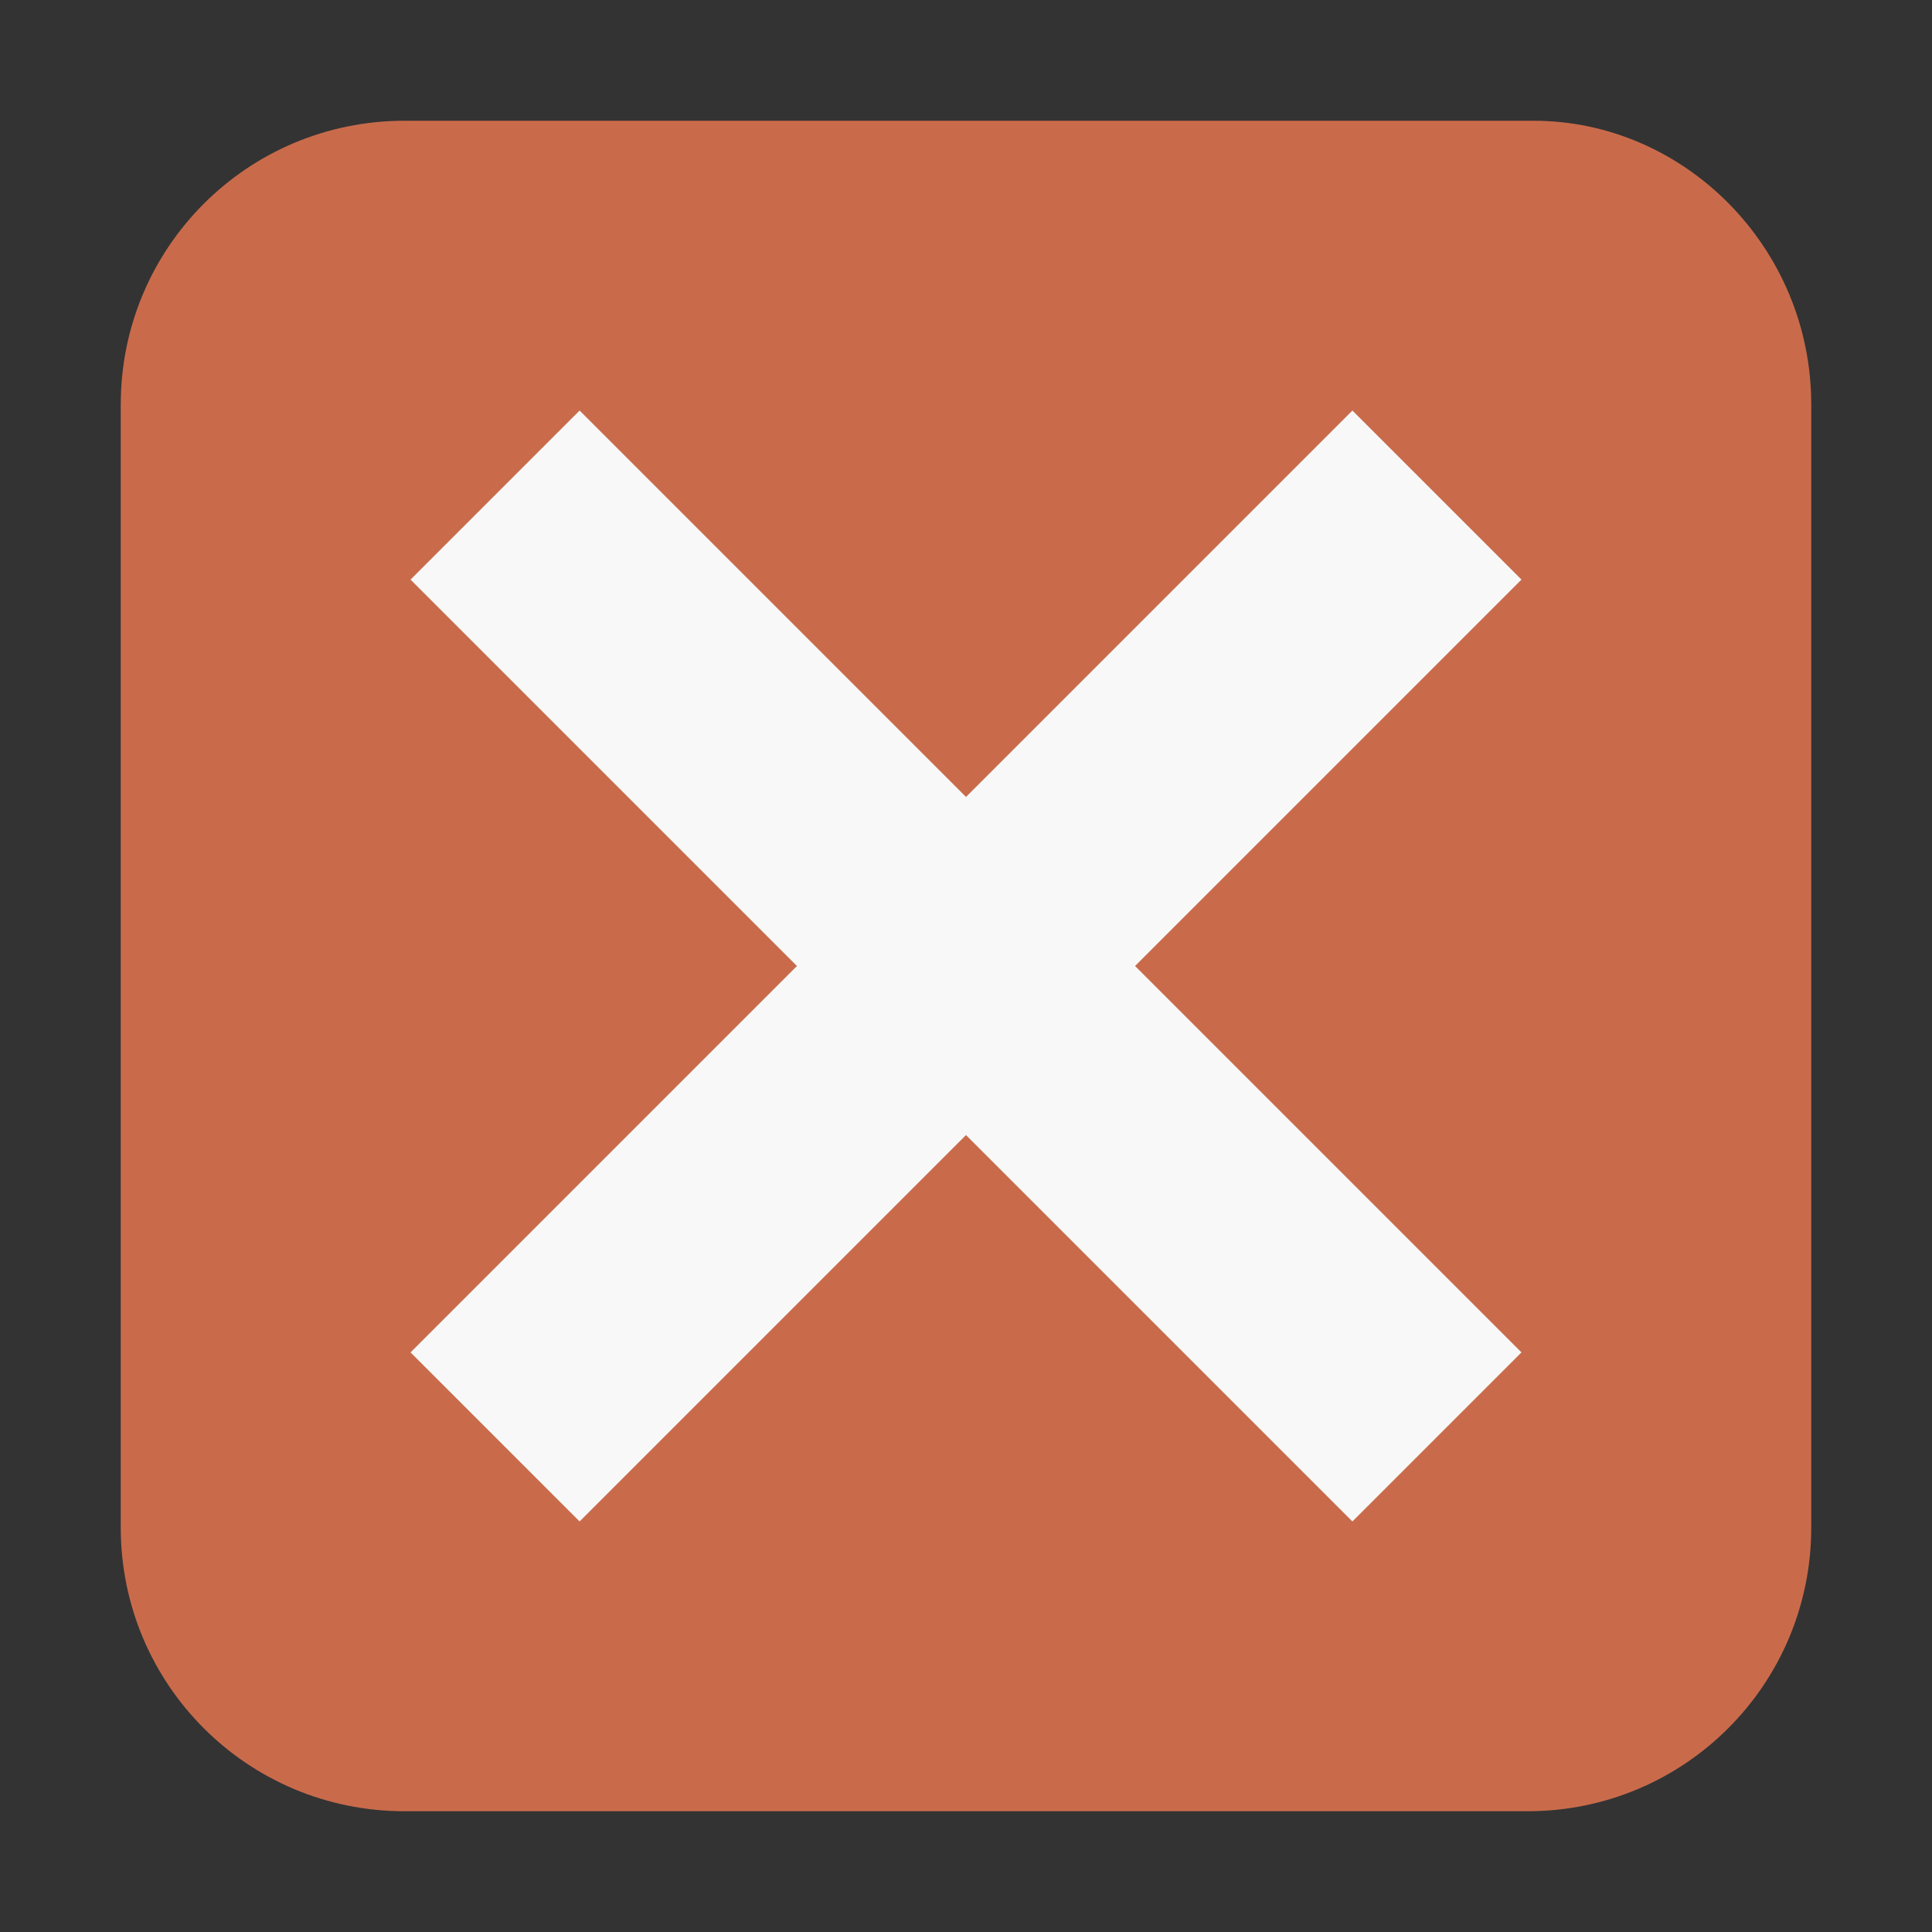 <svg xmlns="http://www.w3.org/2000/svg" width="32" height="32" viewBox="0 0 32 32"><rect x="0" y="0" width="32" height="32" fill="#333333" stroke="none"/><path fill="#C96B4B" d="M30 25.3c0 2.6-2.1 4.7-4.7 4.7H6.7C4.1 30 2 27.9 2 25.3V6.7C2 4.1 4.1 2 6.7 2h18.7C27.9 2 30 4.1 30 6.7v18.6z"/><path fill="none" d="M0 0h32v32H0z"/><path fill="#F8F8F8" d="M25.2 9.6l-2.8-2.8-6.4 6.4-6.4-6.4-2.8 2.8 6.4 6.4-6.4 6.4 2.8 2.8 6.4-6.4 6.4 6.4 2.8-2.8-6.4-6.4"/></svg>